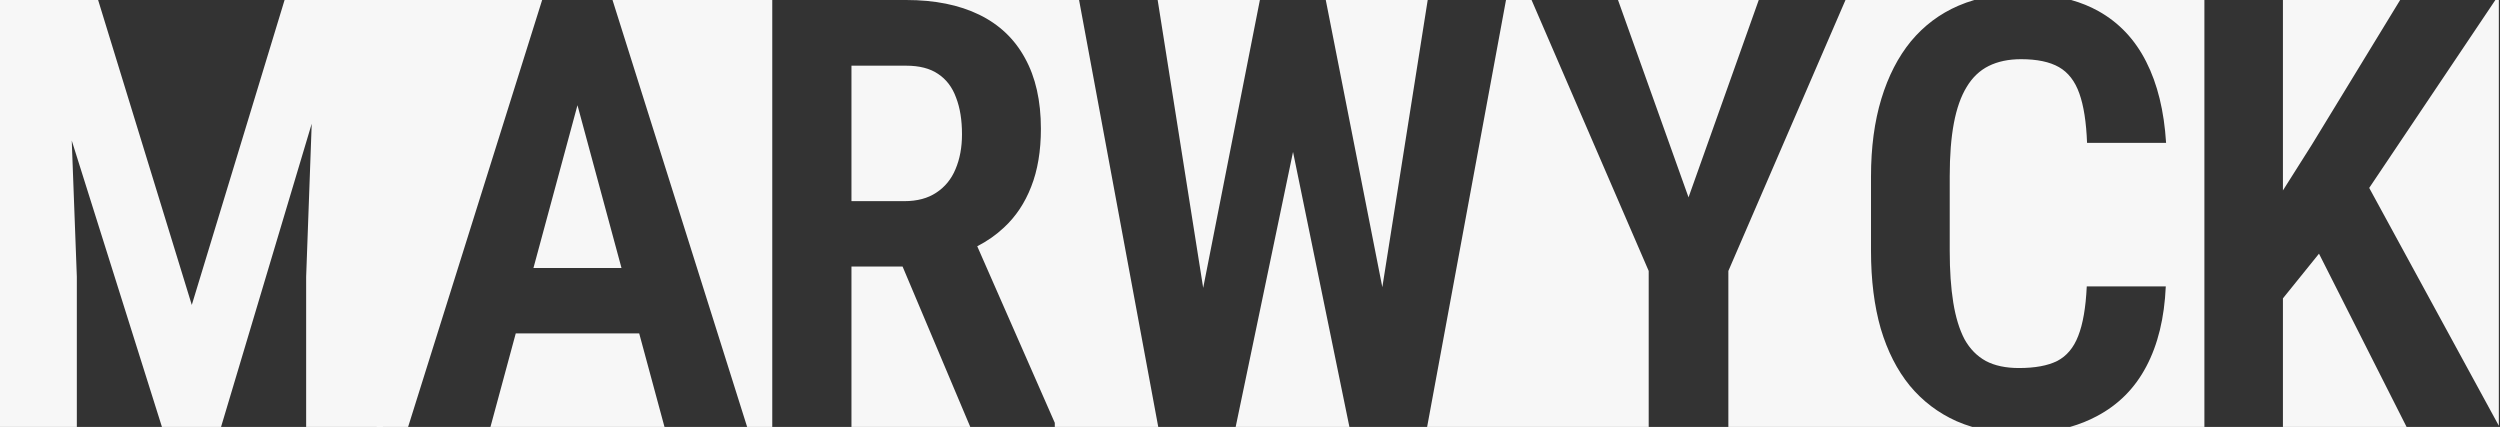<svg width="568" height="97" viewBox="0 0 568 97" fill="none" xmlns="http://www.w3.org/2000/svg">
<rect x="0" y="0" width="568" height="97" fill="#333333" stroke="none"/>
<path d="M123.174 0L92.721 97H85.588V0H123.174ZM220.445 97H193.453V60.558H205.066L220.445 97ZM263.154 97H239.649V96.067L222.03 55.95C224.305 54.782 226.328 53.365 228.1 51.697C230.785 49.21 232.845 46.124 234.277 42.438C235.755 38.707 236.493 34.309 236.493 29.246C236.493 22.895 235.284 17.543 232.867 13.19C230.495 8.838 227.026 5.552 222.46 3.331C217.894 1.11 212.366 2.52319e-05 205.875 0H245.164L263.154 97ZM306.586 97H280.742L293.777 34.519L306.586 97ZM374.584 61.558V97H324.241L342.164 0H347.972L374.584 61.558ZM448.572 0C447.316 0.366 446.101 0.8 444.928 1.308C440.714 3.131 437.127 5.821 434.168 9.378C431.254 12.935 429.012 17.294 427.443 22.452C425.874 27.61 425.09 33.502 425.09 40.128V57.004C425.09 63.63 425.829 69.522 427.309 74.68C428.833 79.793 431.03 84.107 433.899 87.62C436.813 91.133 440.355 93.823 444.523 95.69C445.696 96.203 446.886 96.637 448.115 97H392.684V61.558L419.296 0H448.572ZM500.838 97H470.307C472.492 96.378 474.516 95.559 476.398 94.557C481.285 91.978 485.029 88.22 487.629 83.284C490.274 78.304 491.753 72.234 492.066 65.074H474.112C473.888 69.876 473.238 73.634 472.162 76.347C471.131 79.015 469.539 80.905 467.388 82.017C465.236 83.084 462.344 83.617 458.713 83.617C455.709 83.617 453.199 83.084 451.182 82.017C449.164 80.905 447.55 79.26 446.34 77.081C445.174 74.858 444.322 72.078 443.784 68.743C443.246 65.408 442.978 61.495 442.978 57.004V39.994C442.978 35.325 443.291 31.323 443.919 27.988C444.547 24.653 445.511 21.919 446.811 19.784C448.111 17.605 449.791 16.004 451.854 14.981C453.916 13.959 456.359 13.447 459.184 13.447C462.815 13.447 465.684 14.047 467.791 15.248C469.898 16.449 471.444 18.45 472.431 21.251C473.417 24.008 474 27.744 474.18 32.457H492.134C491.685 25.209 490.184 19.073 487.629 14.048C485.074 8.979 481.442 5.131 476.734 2.508C474.861 1.464 472.807 0.629 470.572 0H500.838V97ZM546.777 97H518.681V67.789L526.876 57.637L546.777 97ZM150.974 97H111.431L117.18 75.748H145.225L150.974 97ZM567.735 96.728L538.285 42.694L566.95 0H567.735V96.728ZM273.364 65.407L263.021 0H286.246L273.364 65.407ZM314.066 65.249L301.216 0H324.375L314.066 65.249ZM141.206 60.892H121.198L131.202 23.907L141.206 60.892ZM205.875 14.923C208.874 14.923 211.292 15.544 213.127 16.788C215.007 18.032 216.372 19.831 217.223 22.185C218.118 24.494 218.565 27.27 218.565 30.512C218.565 33.487 218.073 36.13 217.088 38.44C216.148 40.705 214.693 42.481 212.724 43.77C210.799 45.057 208.381 45.701 205.472 45.701H193.453V14.923H205.875ZM383.634 44.836L367.612 0H399.588L383.634 44.836ZM525.272 32.844L518.681 43.267V0H545.312L525.272 32.844ZM175.458 97H169.75L139.163 0H175.458V97Z" fill="#F7F7F7"/>
<path d="M6.244 0H22.291L43.575 69.286L64.657 0H79.226L50.221 97H36.793L6.244 0ZM0 0H15.107L17.457 62.89V97H0V0ZM71.841 0H87.015V97H69.558V62.89L71.841 0Z" fill="#F7F7F7"/>
</svg>

